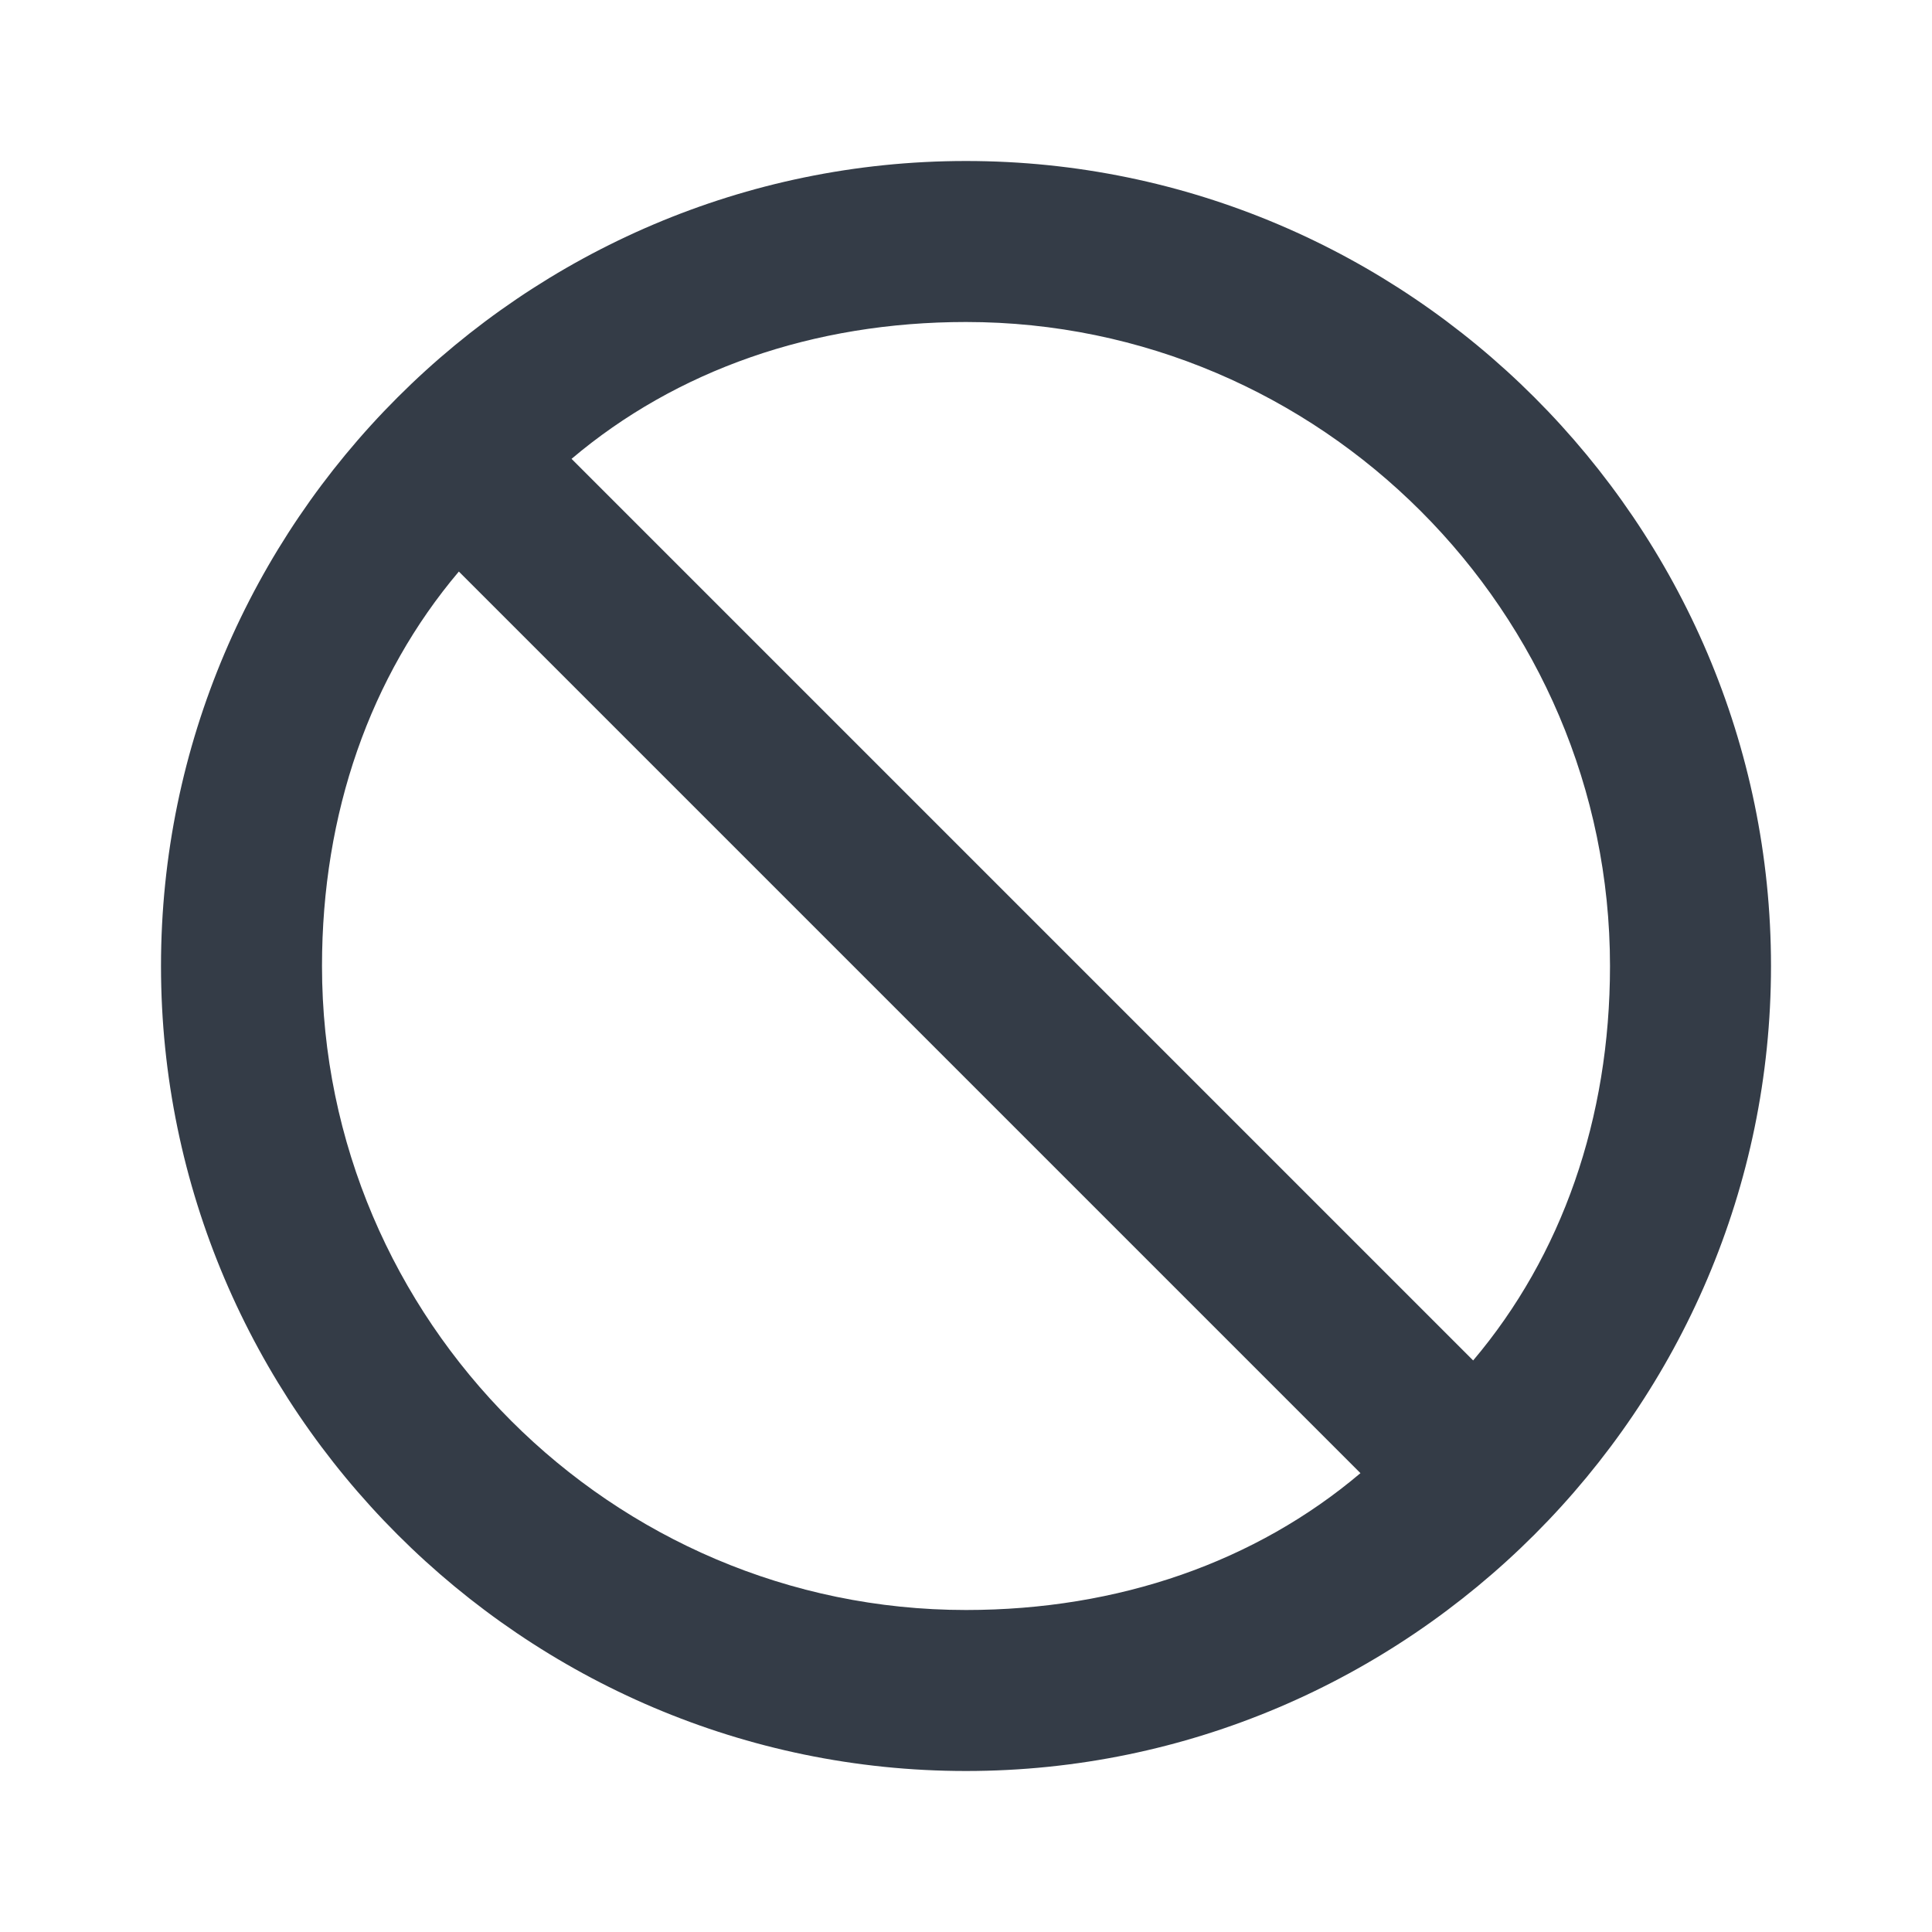<svg xmlns="http://www.w3.org/2000/svg" fill="none" viewBox="0 0 24 24" width="24" height="24"><g clip-path="url(#a)"><path fill="#343C47" d="M22 12c0-5.5-4.5-10-10-10S2 6.5 2 12s4.5 10 10 10 10-4.5 10-10ZM5.7 7.1l11.2 11.2c-1.3 1.1-3 1.7-4.9 1.7-4.4 0-8-3.6-8-8 0-1.9.6-3.6 1.7-4.9ZM20 12c0 1.9-.6 3.6-1.7 4.9L7.1 5.7C8.4 4.6 10.1 4 12 4c4.4 0 8 3.6 8 8Z"/></g><defs><clipPath id="a"><path fill="#fff" d="M0 0h24v24H0z"/></clipPath></defs></svg>